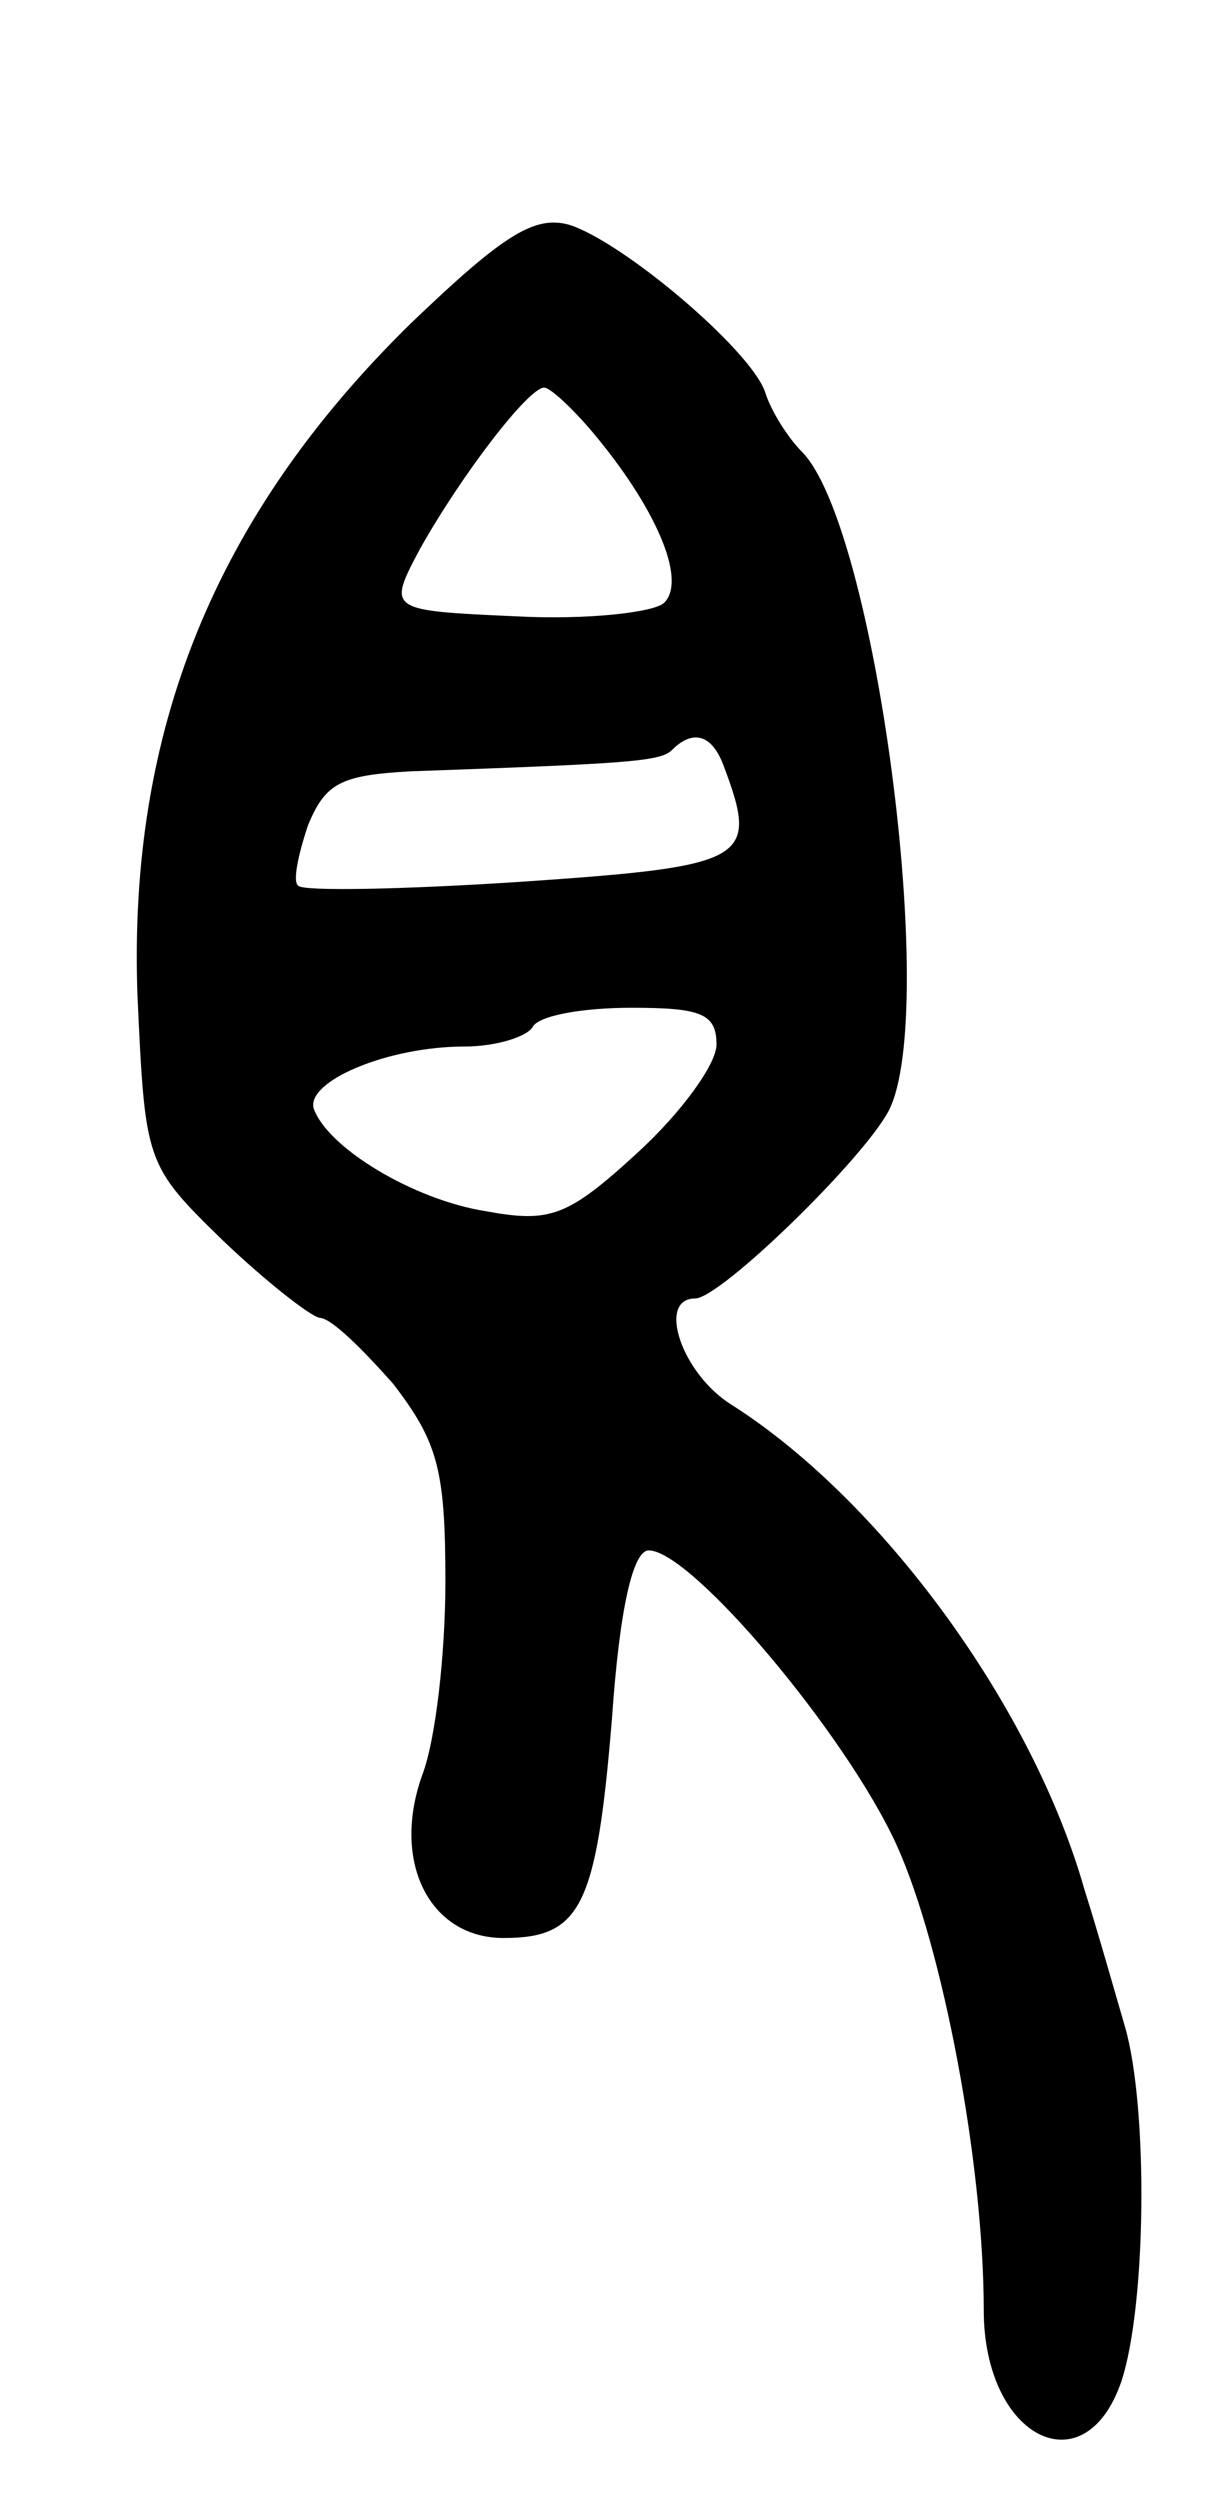 <svg version="1.0" xmlns="http://www.w3.org/2000/svg"
 width="63pt" height="129pt" viewBox="0 0 63 129"
 preserveAspectRatio="xMidYMid meet">
<g transform="translate(0,129) scale(0.1,-0.1)"
fill="#000000" stroke="none">
<path d="M212 1123 c-101 -99 -146 -210 -141 -347 4 -86 4 -87 44 -126 22 -21
45 -39 50 -40 6 0 22 -16 38 -34 23 -30 27 -44 27 -102 0 -37 -5 -82 -12 -100
-16 -45 4 -84 42 -84 40 0 48 16 56 113 4 58 11 87 19 87 22 0 102 -95 128
-152 24 -53 45 -165 45 -240 0 -66 52 -92 71 -37 13 39 14 141 2 183 -5 17
-14 49 -21 71 -27 95 -105 201 -182 250 -26 16 -39 55 -19 55 13 0 87 72 100
97 26 51 -7 302 -45 340 -7 7 -16 21 -19 31 -8 22 -73 77 -101 86 -18 5 -34
-5 -82 -51z m94 -56 c32 -38 49 -76 37 -88 -5 -5 -40 -9 -77 -7 -66 3 -66 3
-49 35 22 39 56 83 64 83 3 0 14 -10 25 -23z m68 -173 c18 -48 12 -51 -105
-59 -61 -4 -113 -5 -115 -2 -3 2 0 16 5 31 9 22 17 26 53 28 112 4 129 5 135
11 11 11 21 8 27 -9z m-4 -143 c0 -10 -18 -35 -41 -56 -36 -33 -45 -36 -78
-30 -38 6 -82 33 -89 53 -4 14 38 32 78 32 16 0 32 5 35 10 3 6 26 10 51 10
36 0 44 -3 44 -19z"/>
</g>
</svg>

